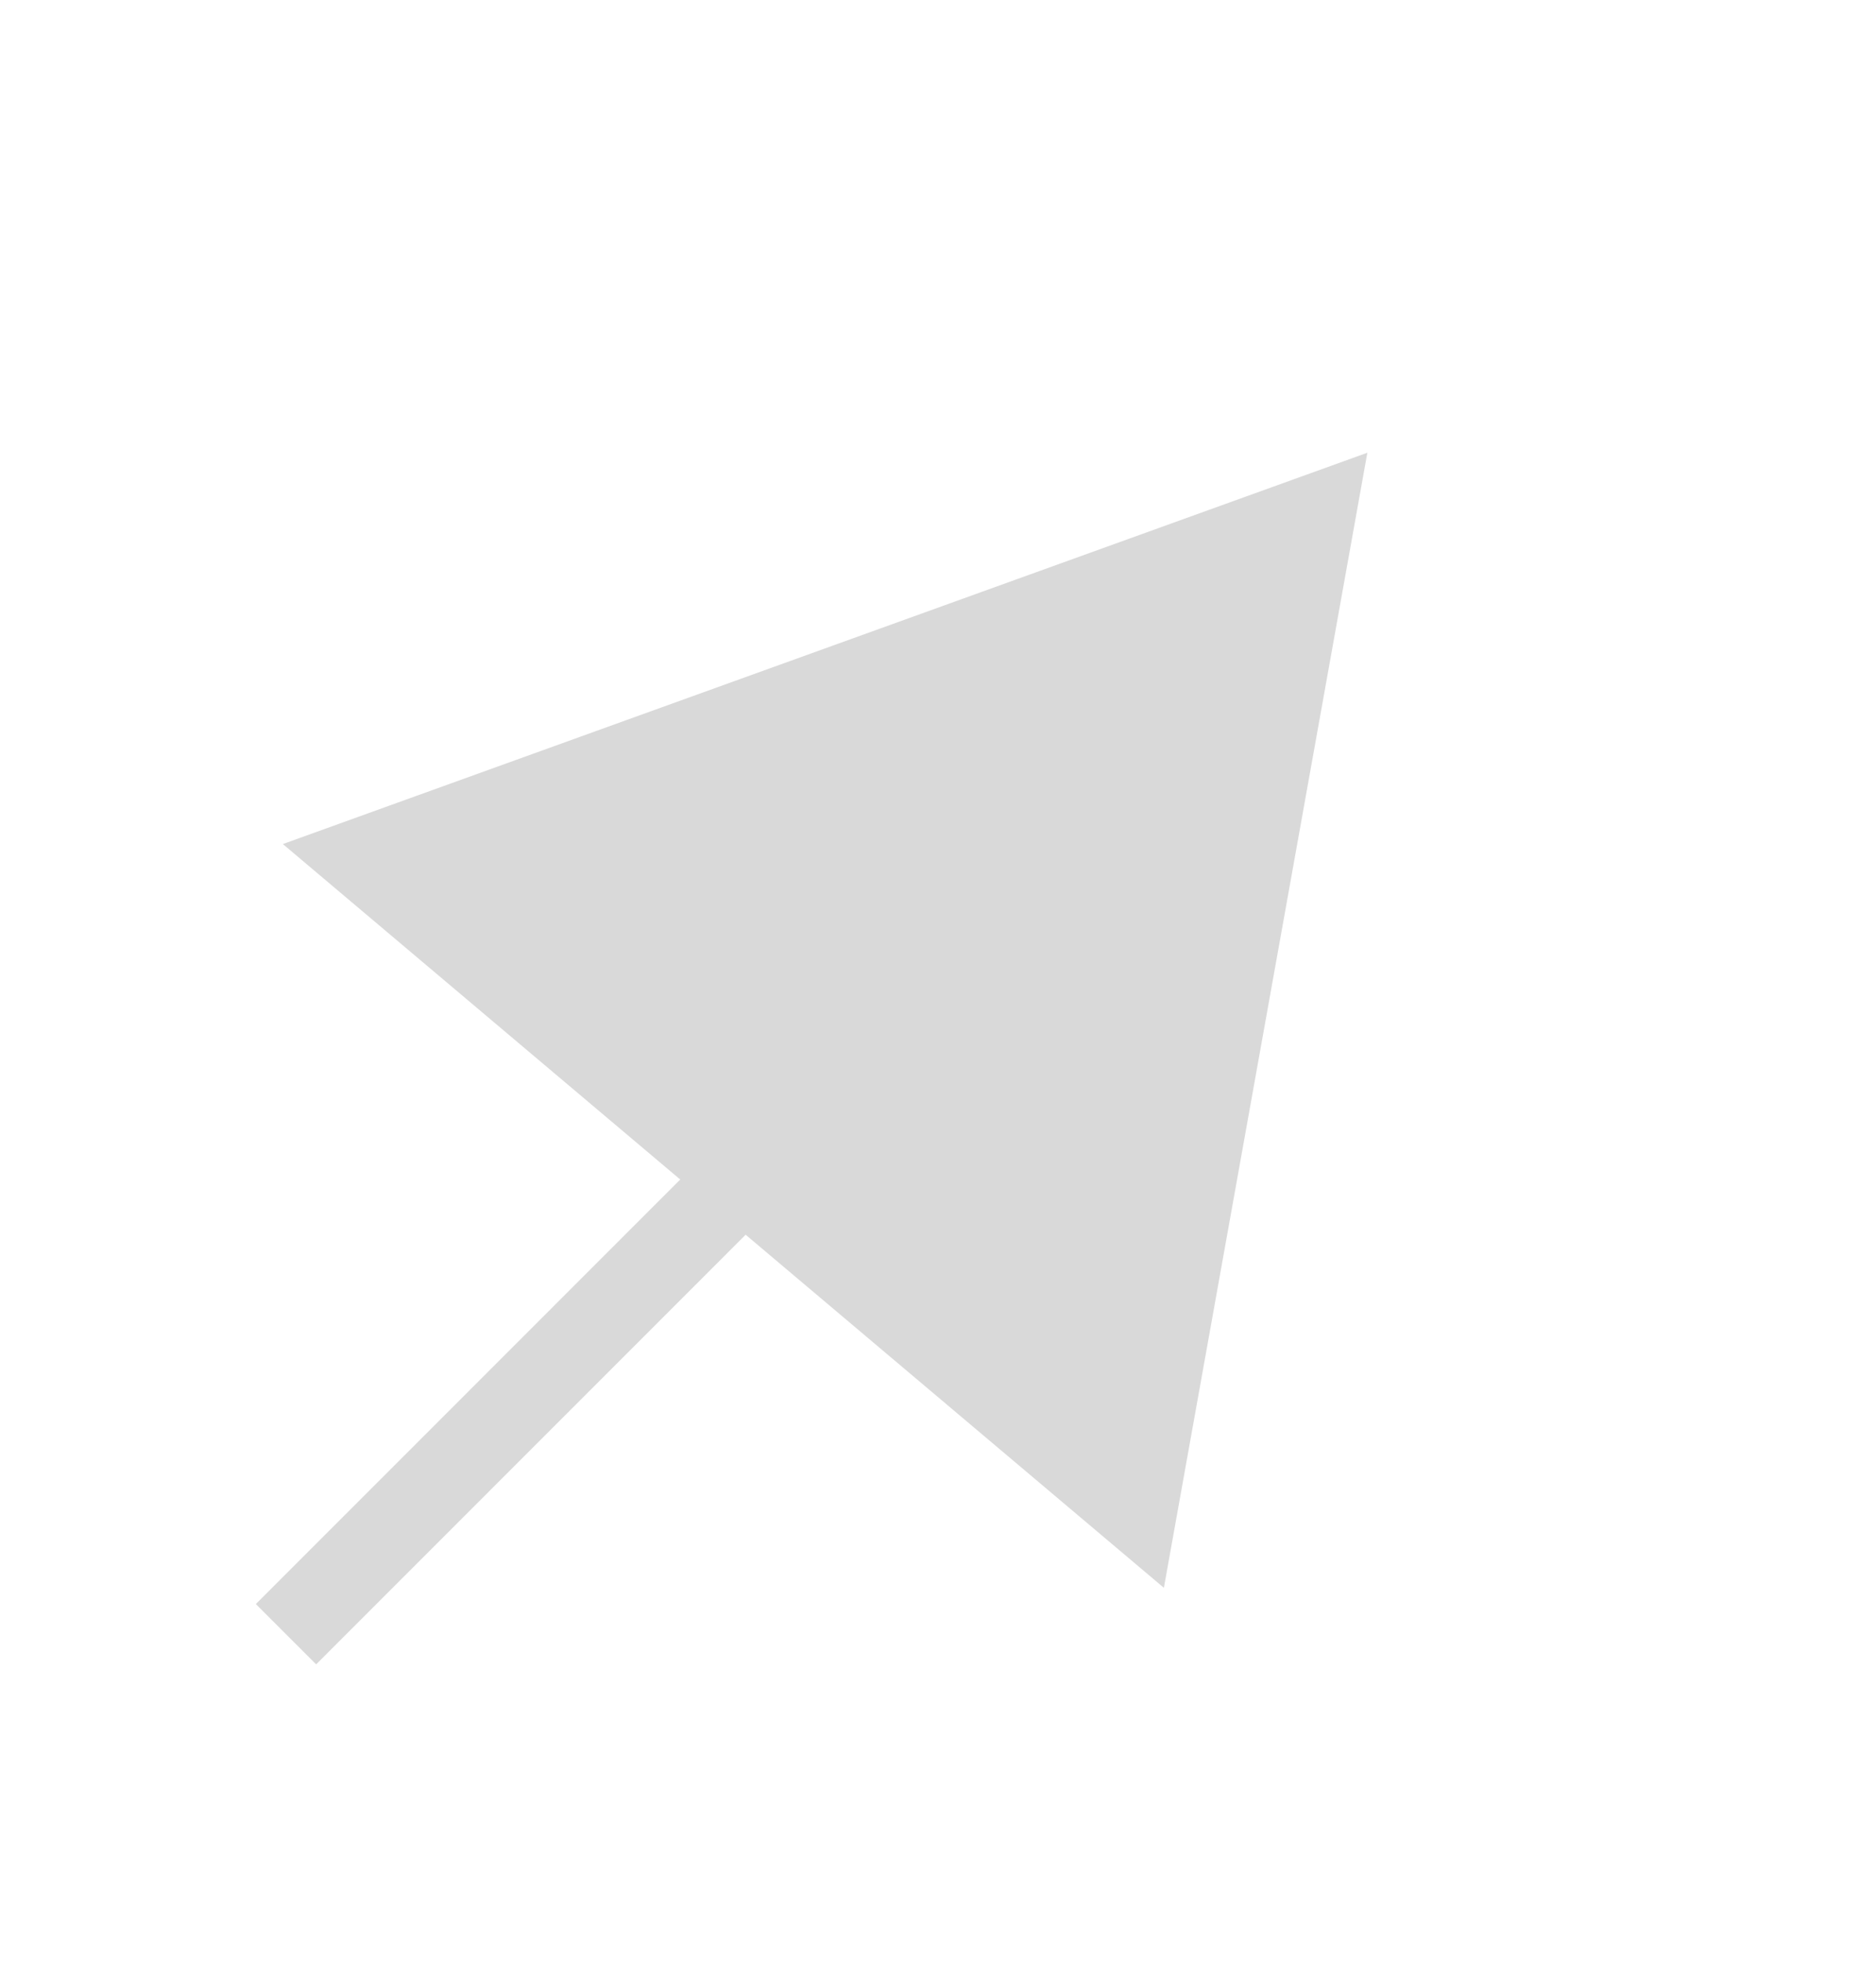 <svg width="22" height="23" viewBox="0 0 22 23" fill="none" xmlns="http://www.w3.org/2000/svg">
<path d="M16.035 5.308L13.649 18.616L3.317 9.896L16.035 5.308Z" fill="#D9D9D9"/>
<line x1="11.159" y1="11.354" x2="3.354" y2="19.16" stroke="#D9D9D9"/>
</svg>
